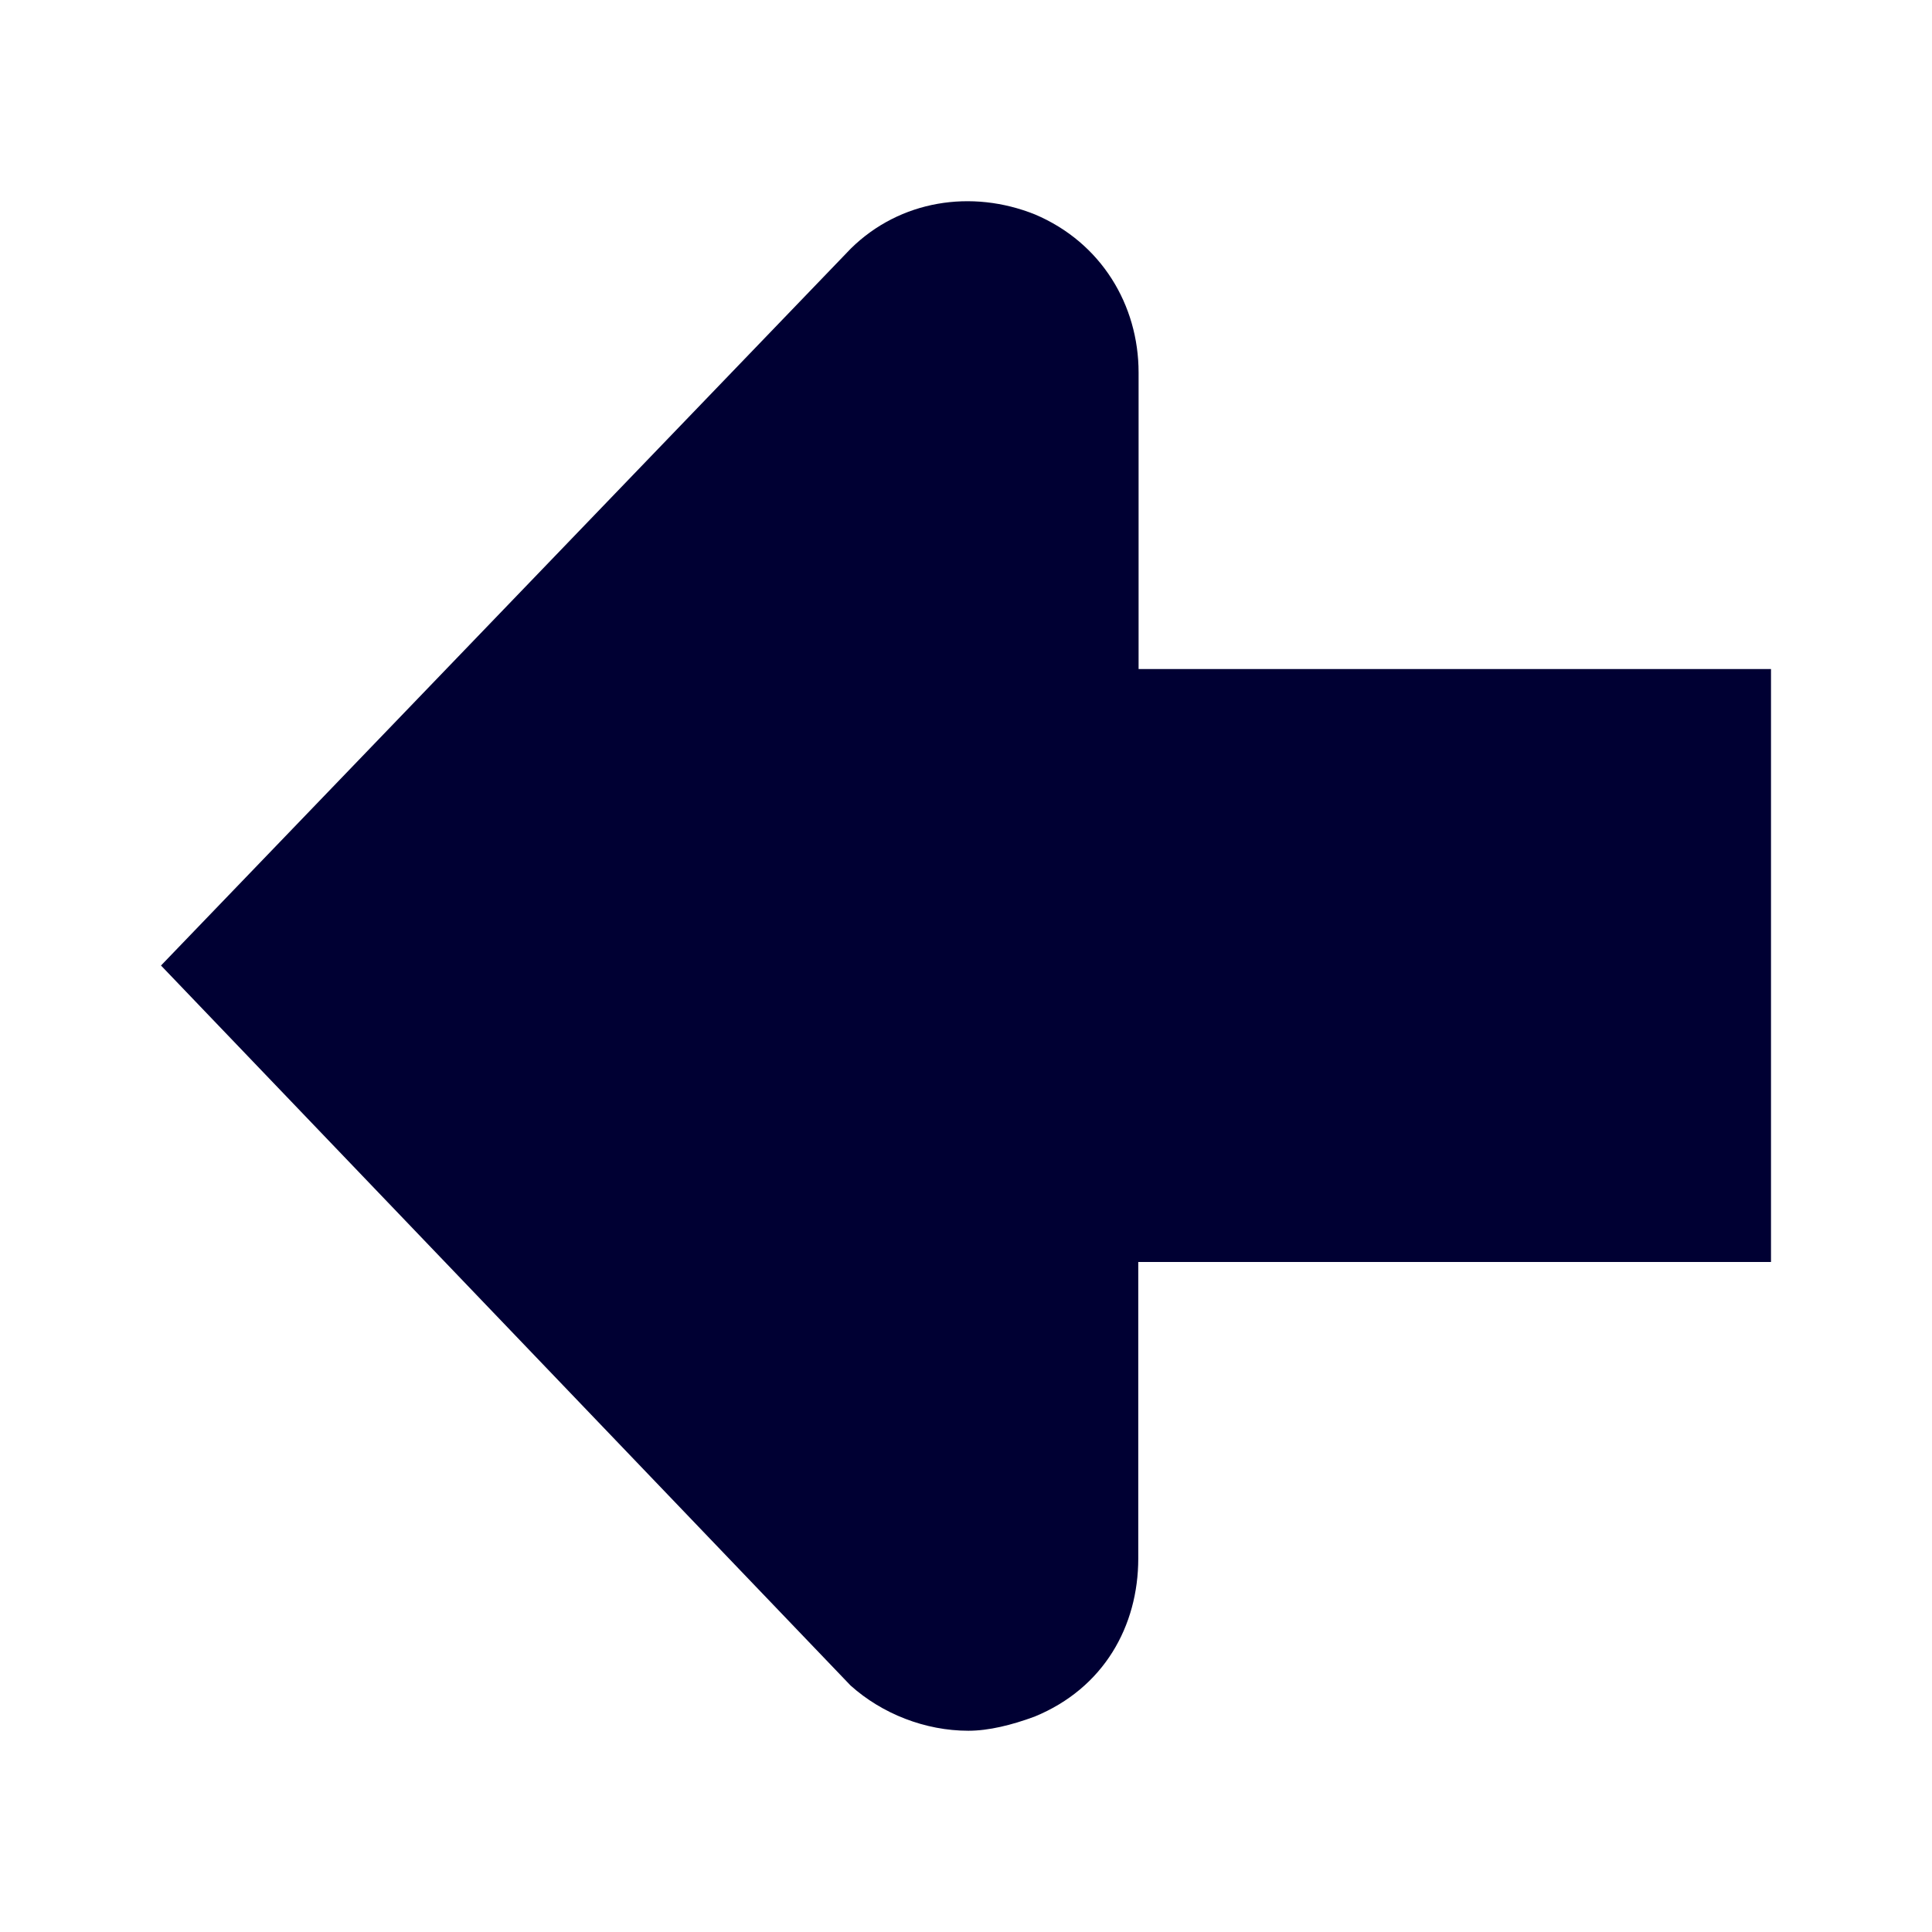 <svg xmlns="http://www.w3.org/2000/svg" width="24" height="24" fill="none"><path fill="#003" d="M14.14 15.677v3.682c0 .841-.428 1.612-1.287 1.965-.286.106-.573.176-.823.176-.536 0-1.072-.21-1.464-.562L2 11.994l8.57-8.907c.61-.6 1.5-.739 2.287-.423.823.349 1.287 1.124 1.287 1.964v3.683H22v7.366z"/></svg>